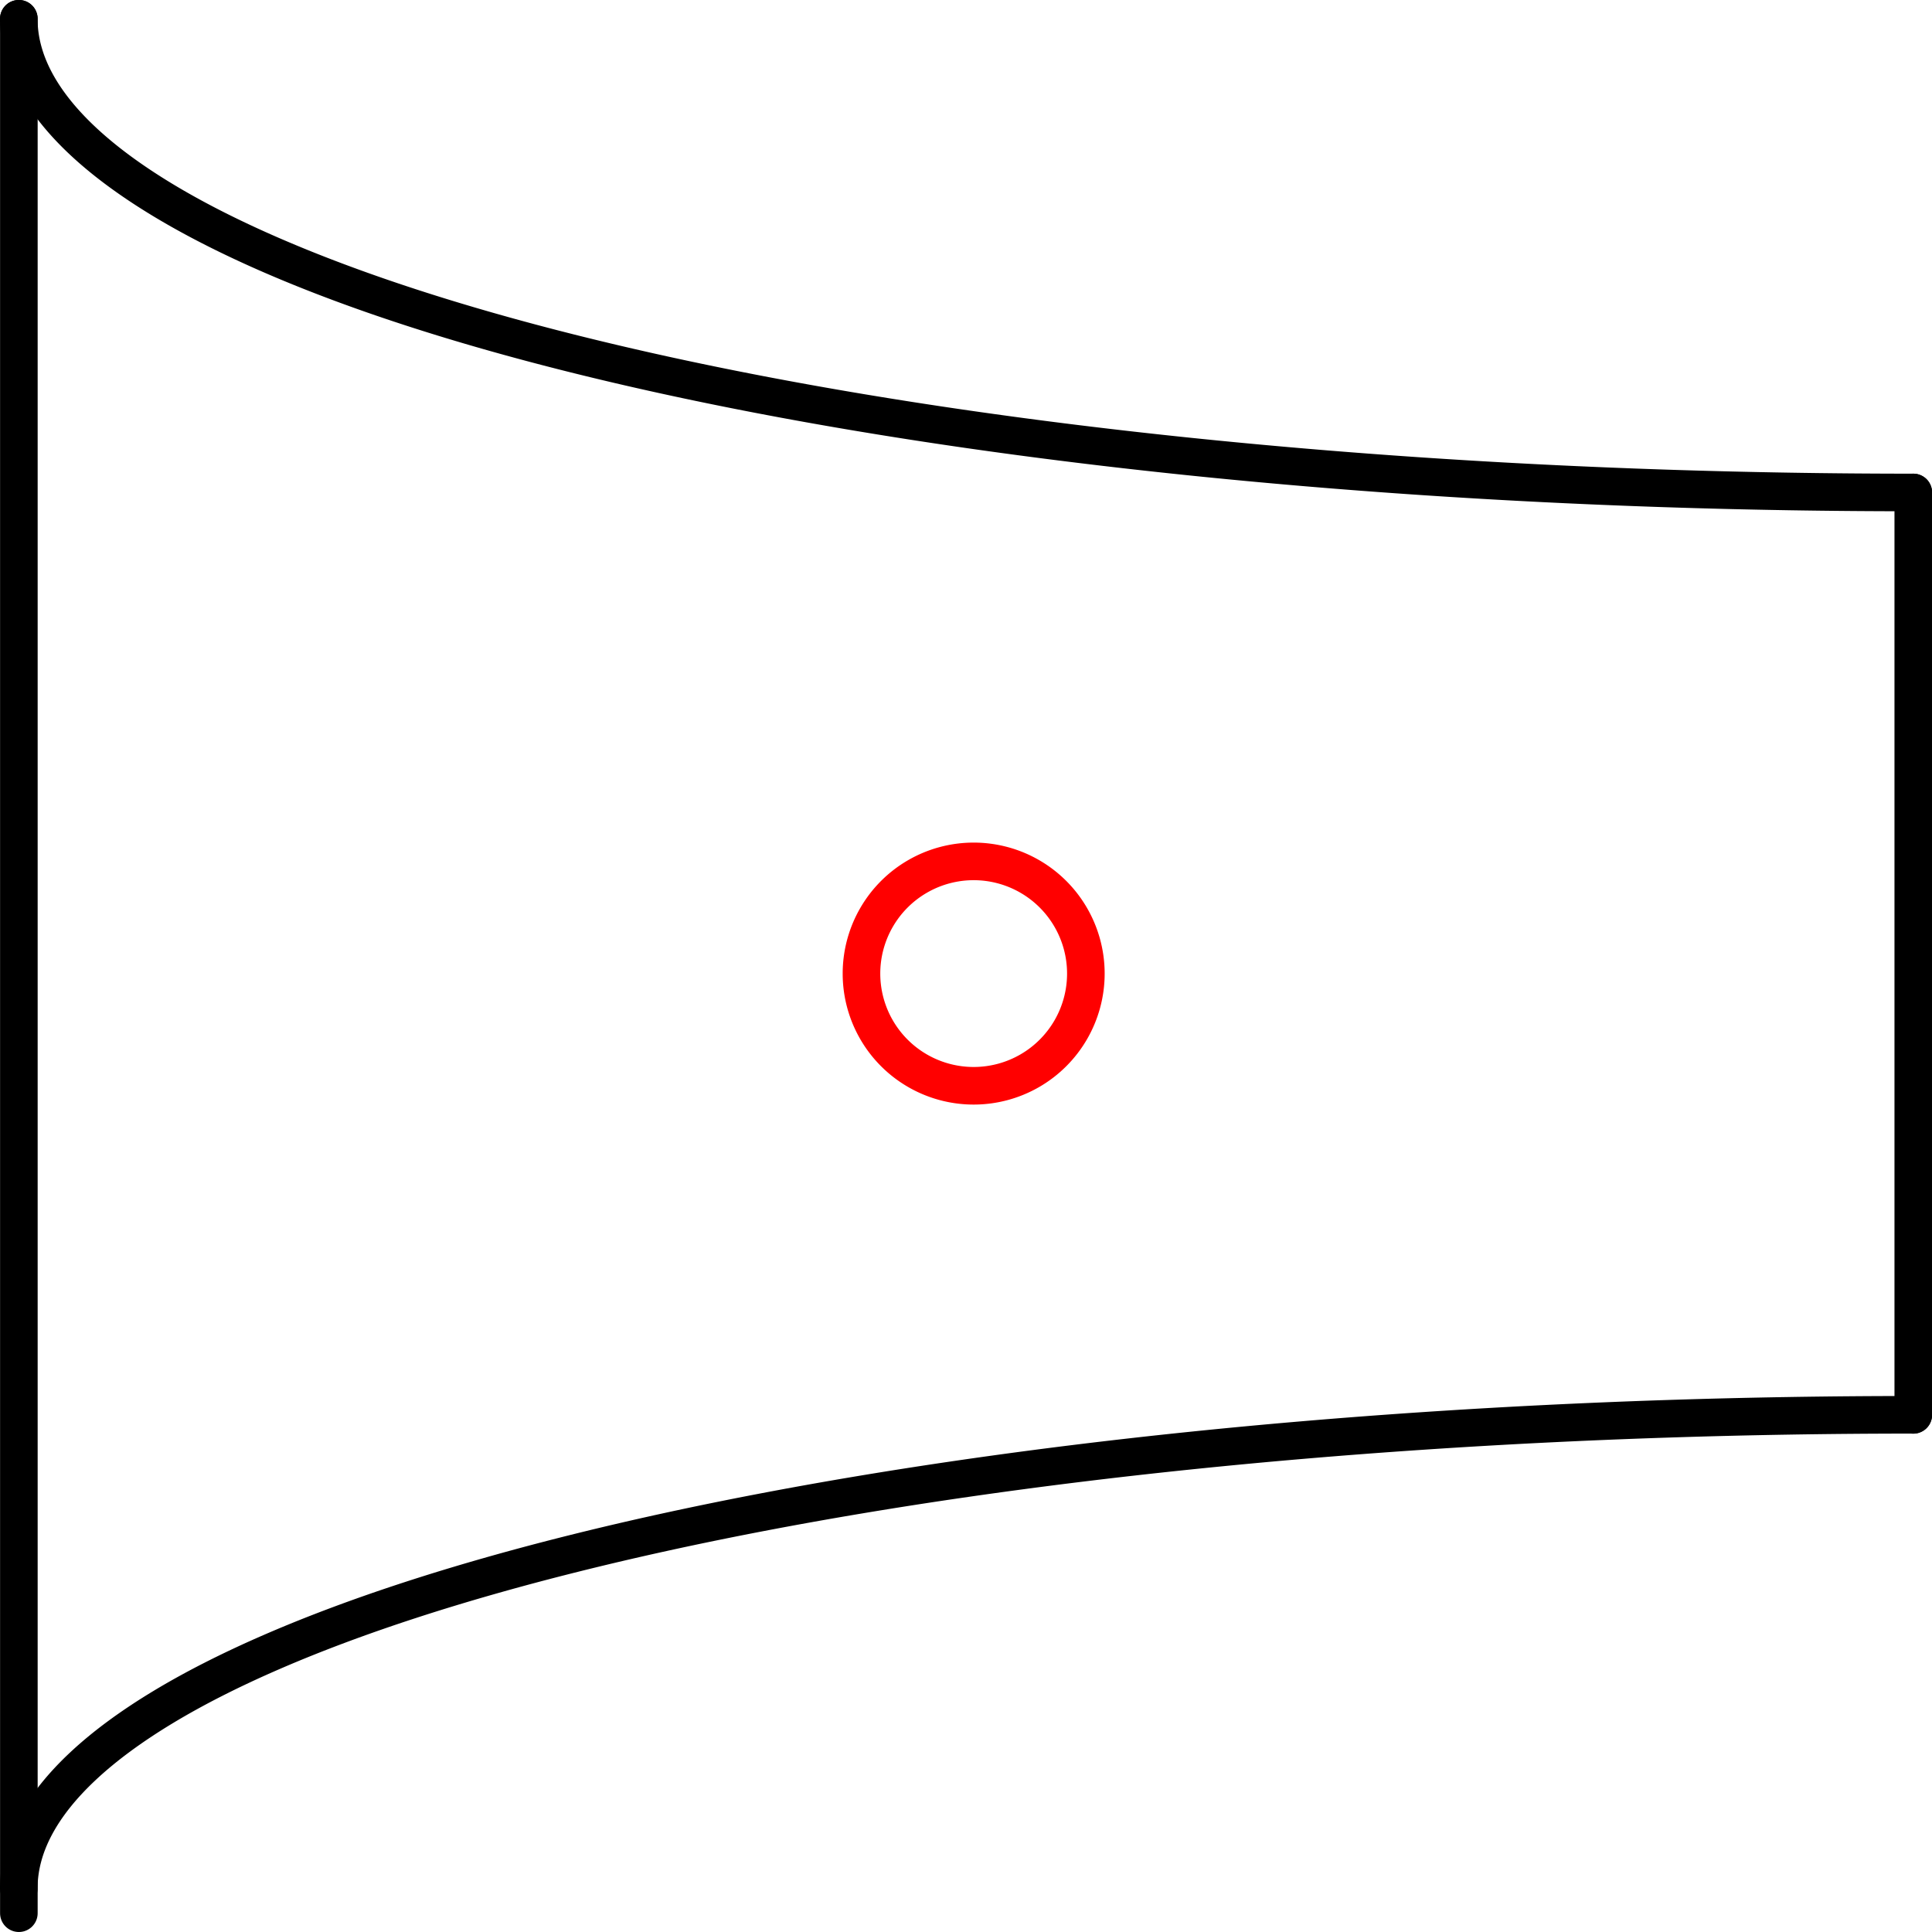 <?xml version="1.0" encoding="UTF-8" standalone="no"?>
<!DOCTYPE svg PUBLIC "-//W3C//DTD SVG 1.1//EN" "http://www.w3.org/Graphics/SVG/1.1/DTD/svg11.dtd">
<!-- Generated by Microsoft Visio, SVG Export PF013A_Origo.svg Page-1 -->
<svg xmlns="http://www.w3.org/2000/svg" xmlns:xlink="http://www.w3.org/1999/xlink" xmlns:ev="http://www.w3.org/2001/xml-events"
		width="1.606in" height="1.606in" viewBox="0 0 115.636 115.636" xml:space="preserve" color-interpolation-filters="sRGB"
		class="st4">
	<title>PF013A</title>

	<style type="text/css">
	<![CDATA[
		.st1 {fill:none;stroke:#ff0000;stroke-linecap:round;stroke-linejoin:round;stroke-width:2.25}
		.st2 {stroke:#000000;stroke-linecap:round;stroke-linejoin:round;stroke-width:2.25}
		.st3 {fill:none}
		.st4 {fill:none;fill-rule:evenodd;font-size:12px;overflow:visible;stroke-linecap:square;stroke-miterlimit:3}
	]]>
	</style>

	<g>
		<title>Page-1</title>
		<g id="shape1659-1" transform="translate(51.562,-50.648)">
			<title>Circle</title>
			<path d="M0 108.92 A6.713 6.713 0 0 1 13.43 108.92 A6.713 6.713 0 0 1 0 108.92 Z" class="st1"/>
		</g>
		<g id="group1660-3" transform="translate(1.125,-1.125)">
			<title>Sheet.1660</title>
			<g id="shape1653-4" transform="translate(-115.636,115.636) rotate(-90)">
				<title>Sheet.1653</title>
				<path d="M0 115.64 L113.39 115.64" class="st2"/>
			</g>
			<g id="shape1654-7" transform="translate(-2.25,85.81) rotate(-90)">
				<title>Sheet.1654</title>
				<path d="M0 115.64 L55.21 115.64" class="st2"/>
			</g>
			<g id="shape1655-10" transform="translate(3.19744E-14,-85.039)">
				<title>Sheet.1655</title>
				<path d="M0 87.29 A113.386 28.346 0 0 0 113.39 115.64 L0 87.29 Z" class="st3"/>
				<path d="M0 87.29 A113.386 28.346 0 0 0 113.39 115.64" class="st2"/>
			</g>
			<g id="shape1658-13" transform="translate(9.59233E-14,201.445) scale(1,-1)">
				<title>Sheet.1658</title>
				<path d="M0 87.29 A113.386 28.346 0 0 0 113.39 115.64 L0 87.29 Z" class="st3"/>
				<path d="M0 87.29 A113.386 28.346 0 0 0 113.39 115.64" class="st2"/>
			</g>
		</g>
	</g>
</svg>
